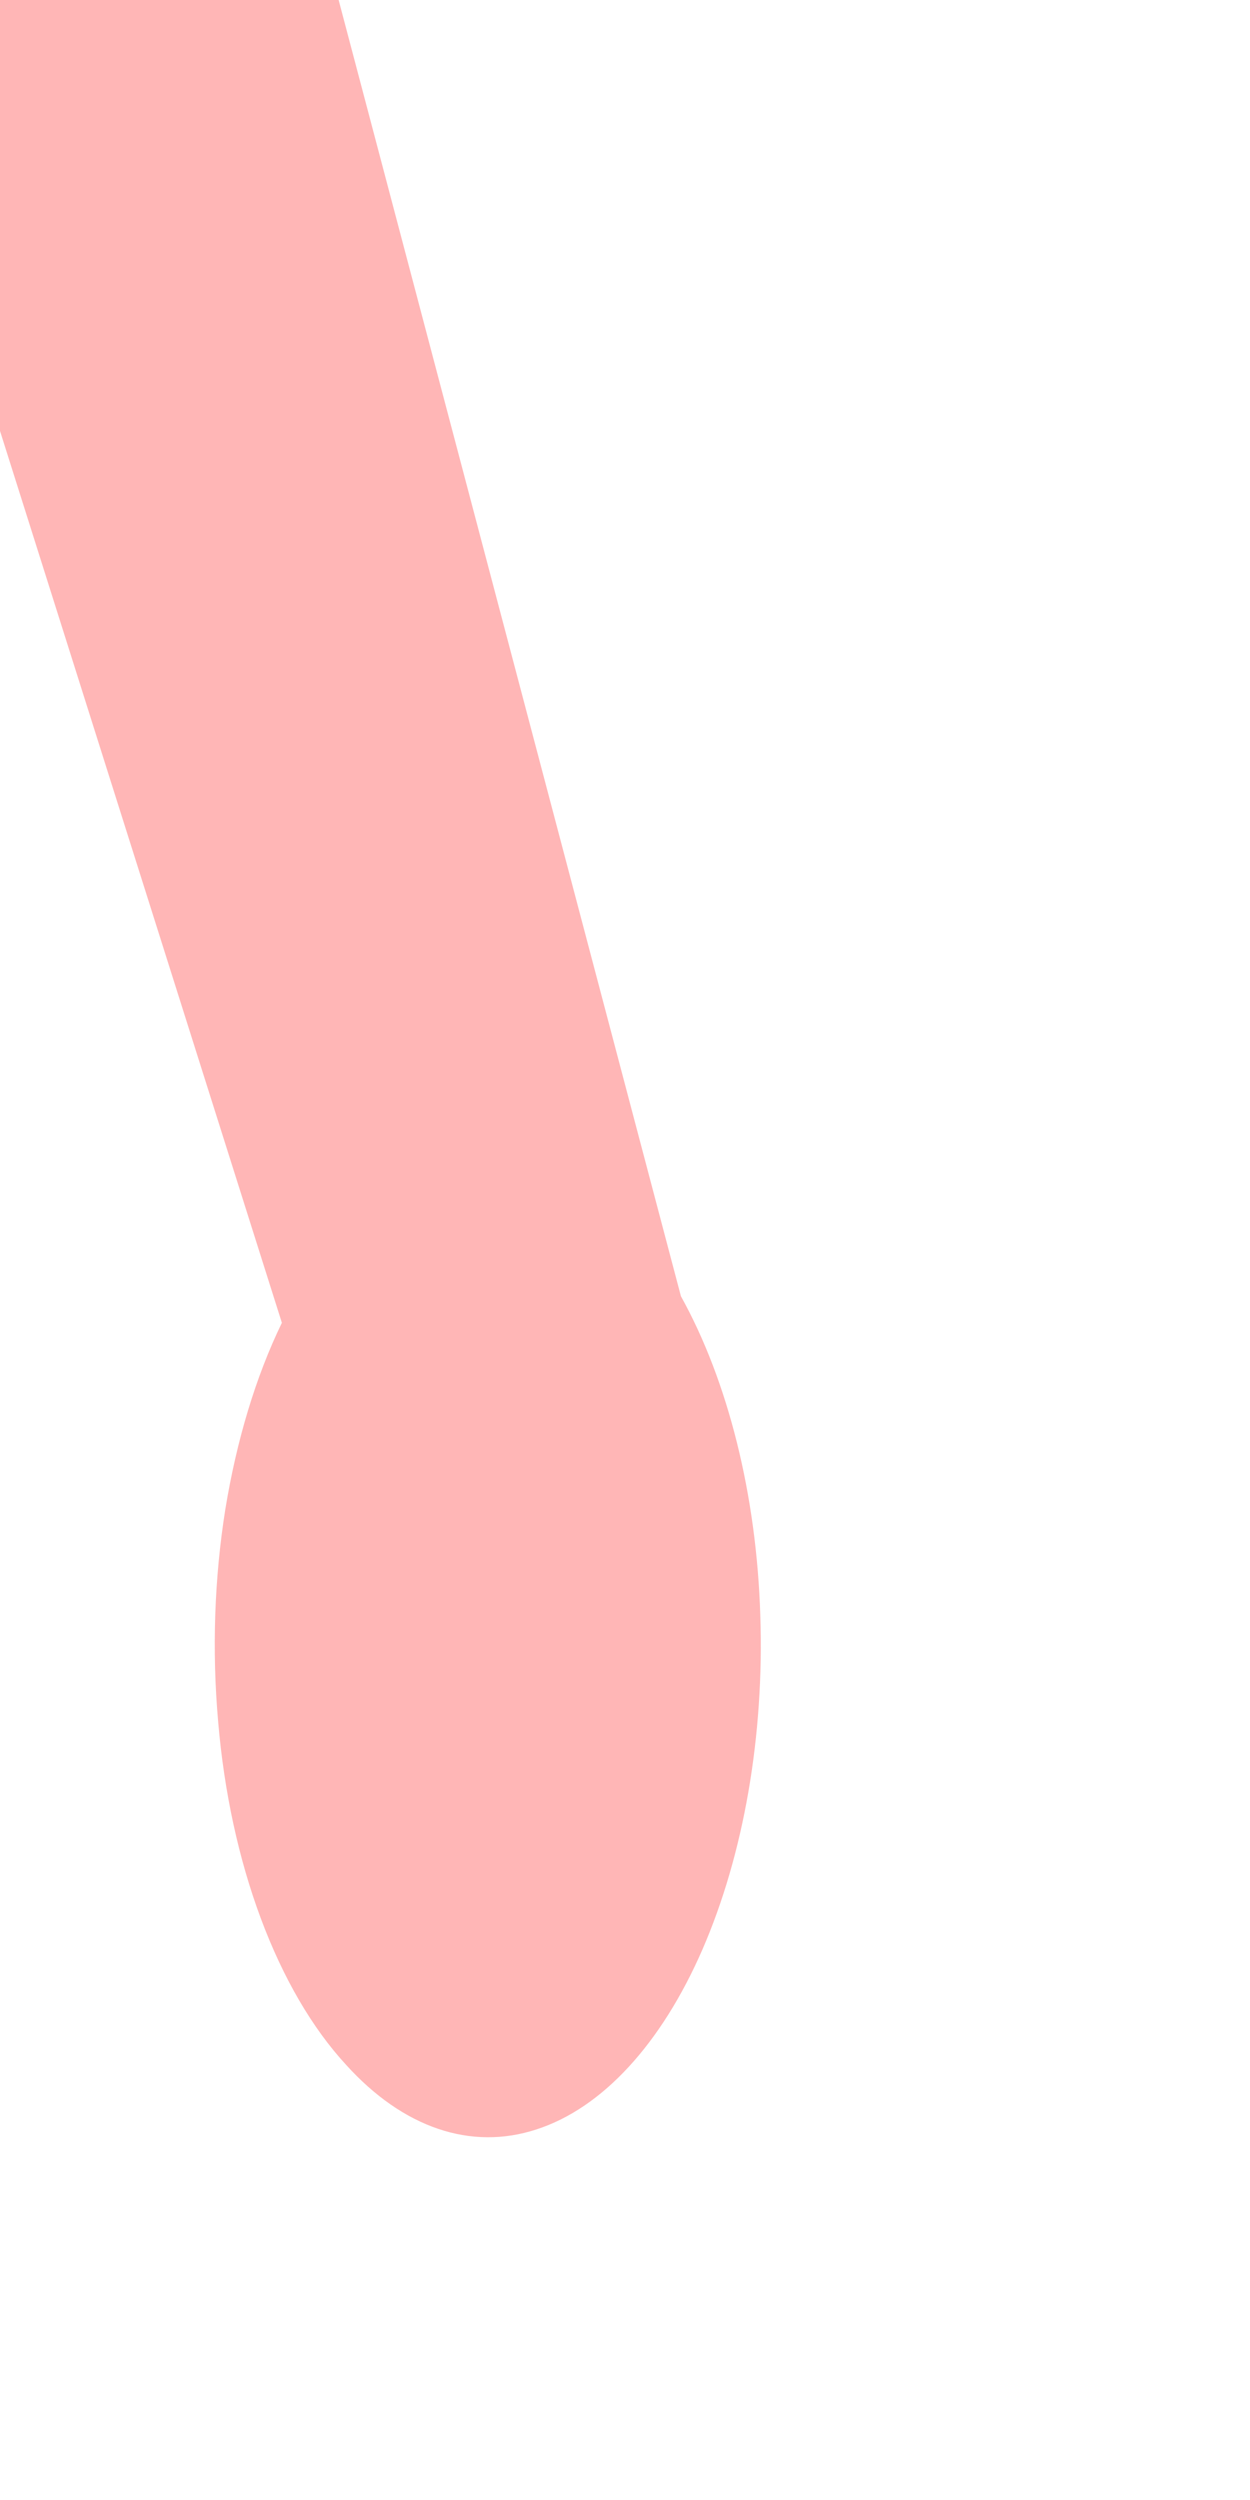 <svg width="4" height="8" viewBox="0 0 4 8" fill="none" xmlns="http://www.w3.org/2000/svg" xmlns:xlink="http://www.w3.org/1999/xlink">
<path d="M1.108,6.608C0.999,6.49 0.906,6.33 0.835,6.14C0.764,5.95 0.717,5.734 0.698,5.508C0.678,5.281 0.686,5.05 0.721,4.83C0.757,4.61 0.818,4.406 0.902,4.233L-0.627,-0.605L0.973,-0.419L2.179,4.148C2.33,4.42 2.421,4.784 2.433,5.169C2.446,5.554 2.38,5.934 2.248,6.238C2.116,6.541 1.927,6.746 1.717,6.814C1.507,6.883 1.29,6.809 1.108,6.608Z" fill="#FFB6B6"/>
</svg>
